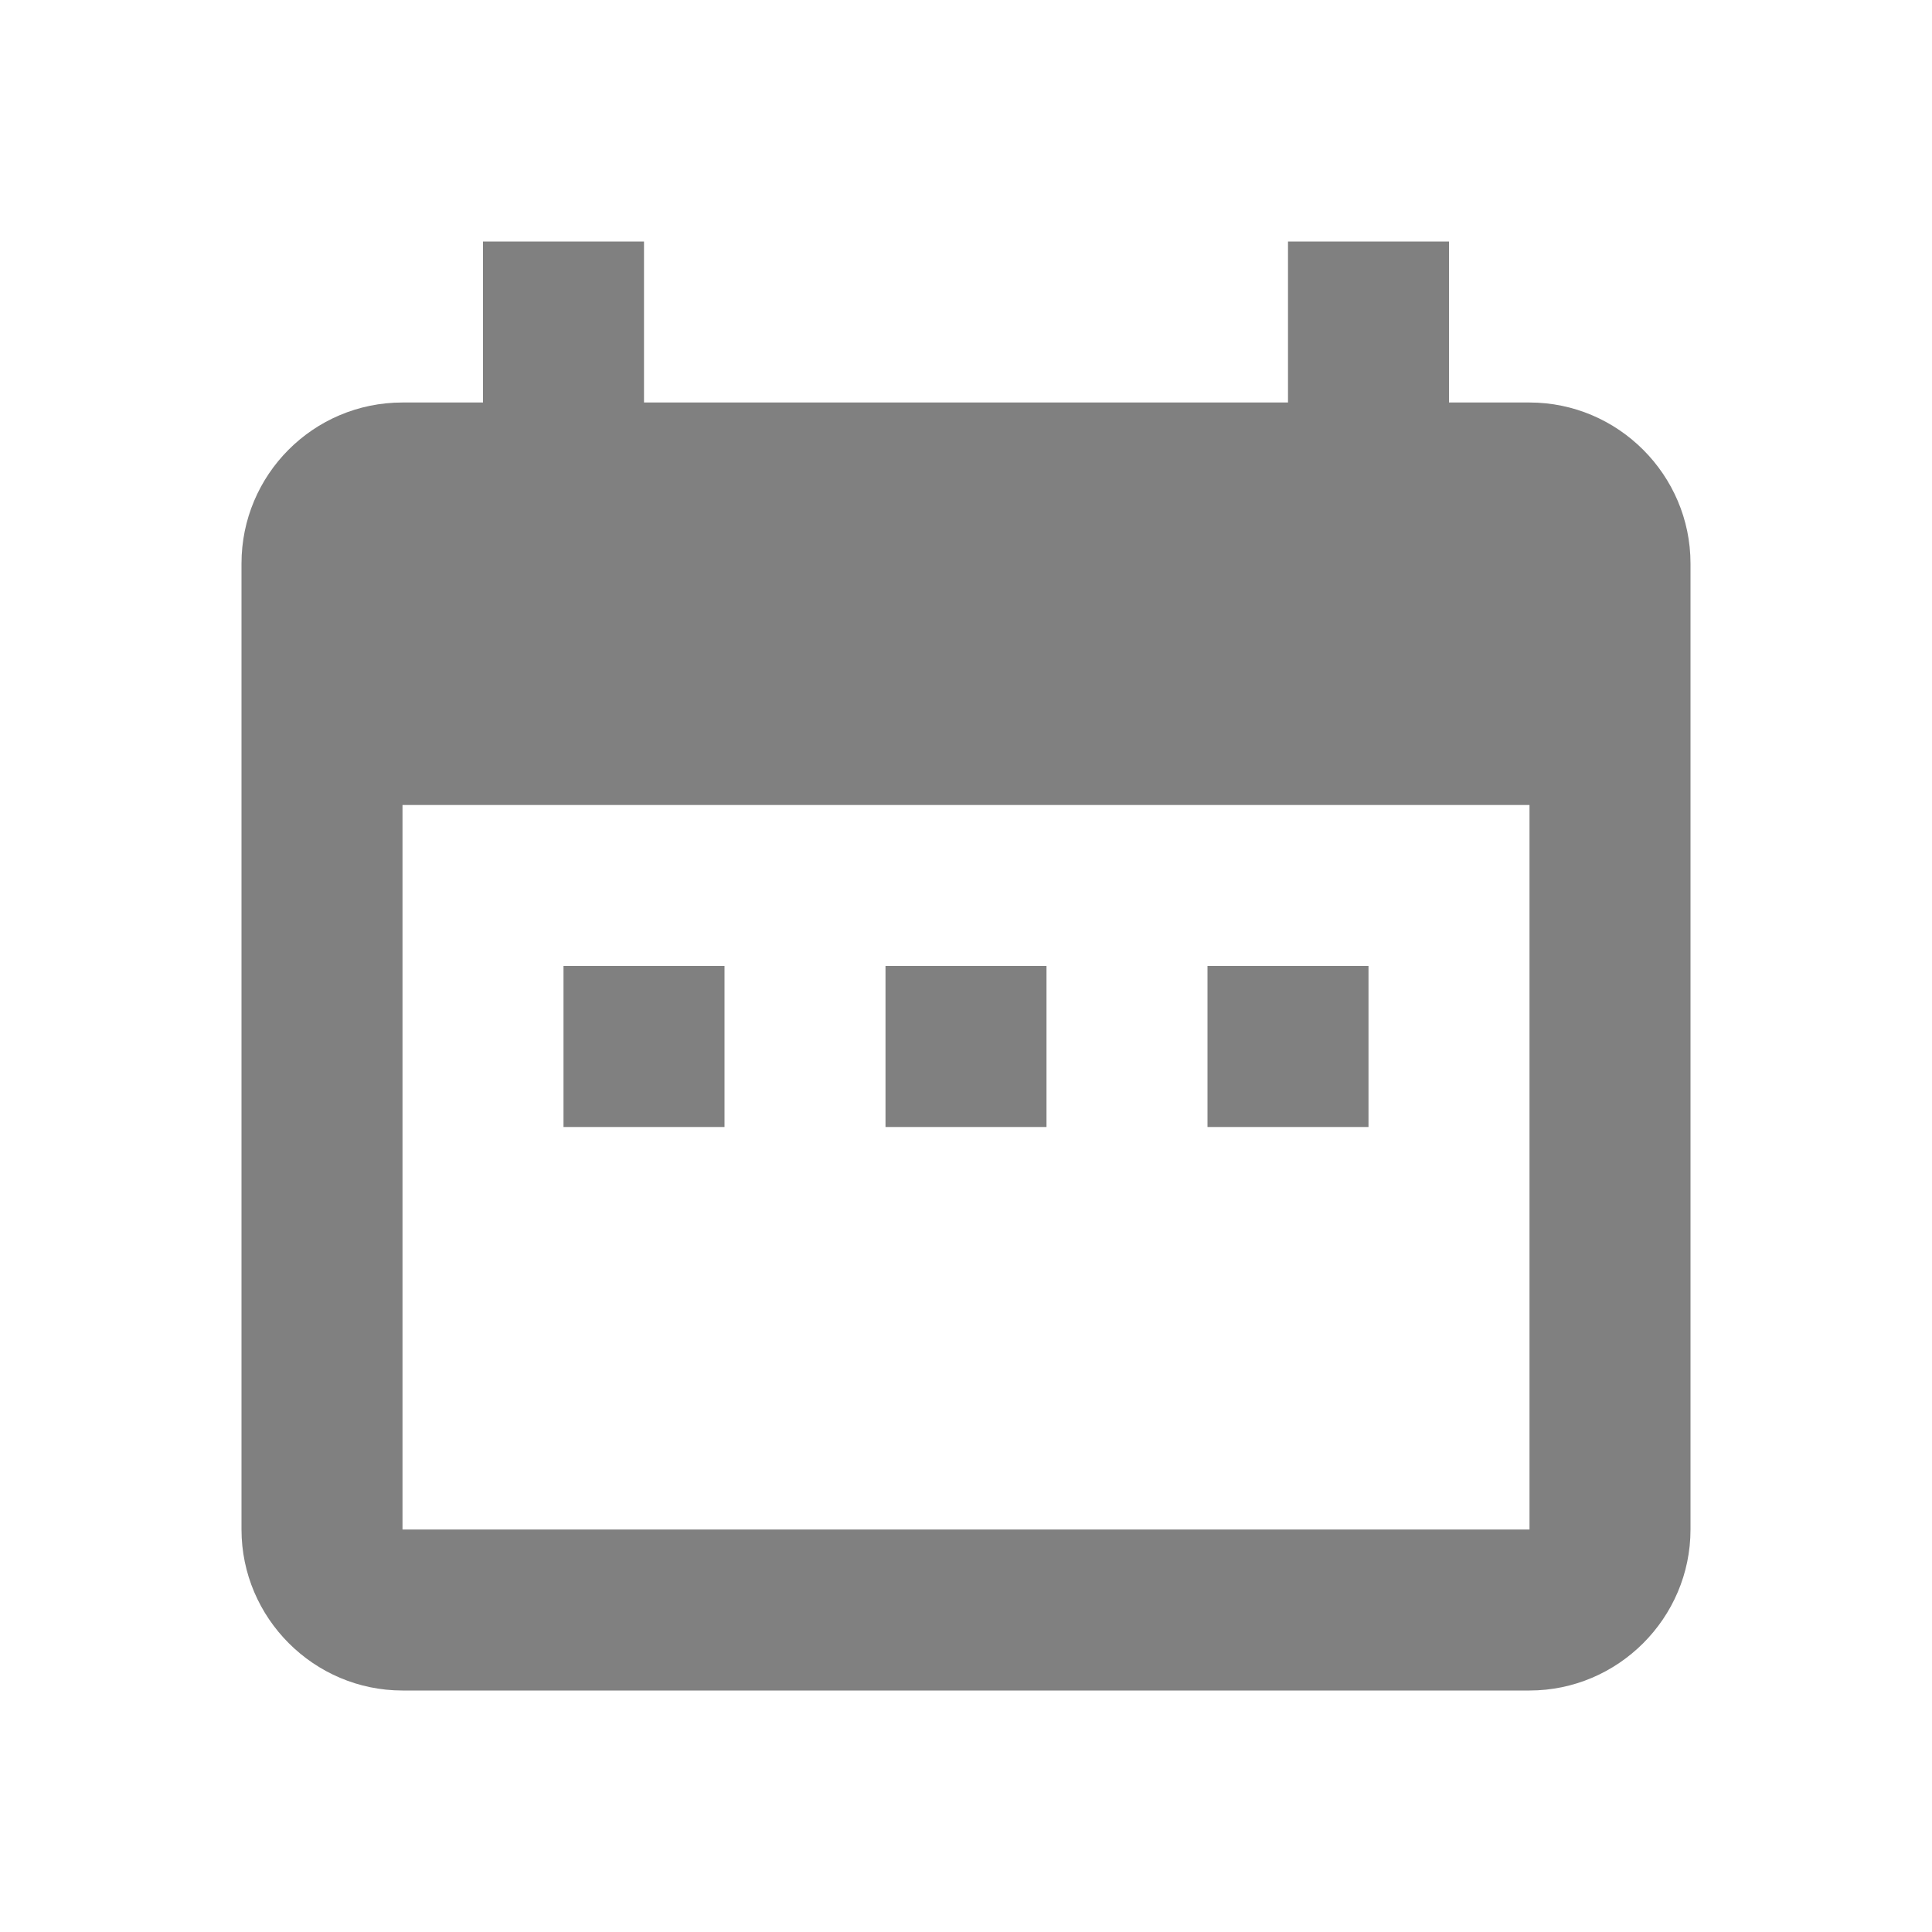 <svg width="24" height="24" viewBox="0 0 24 24" fill="none" xmlns="http://www.w3.org/2000/svg">
<path fill-rule="evenodd" clip-rule="evenodd" d="M9 12H7V14H9V12ZM13 12H11V14H13V12ZM17 12H15V14H17V12ZM18 5V3H16V5H8V3H6V5H5C3.89 5 3 5.9 3 7V19C3 20.1 3.9 21 5 21H19C20.1 21 21 20.1 21 19V7C21 5.9 20.1 5 19 5H18ZM19 19H5V10H19V19Z" fill="#808080"/>
</svg>
